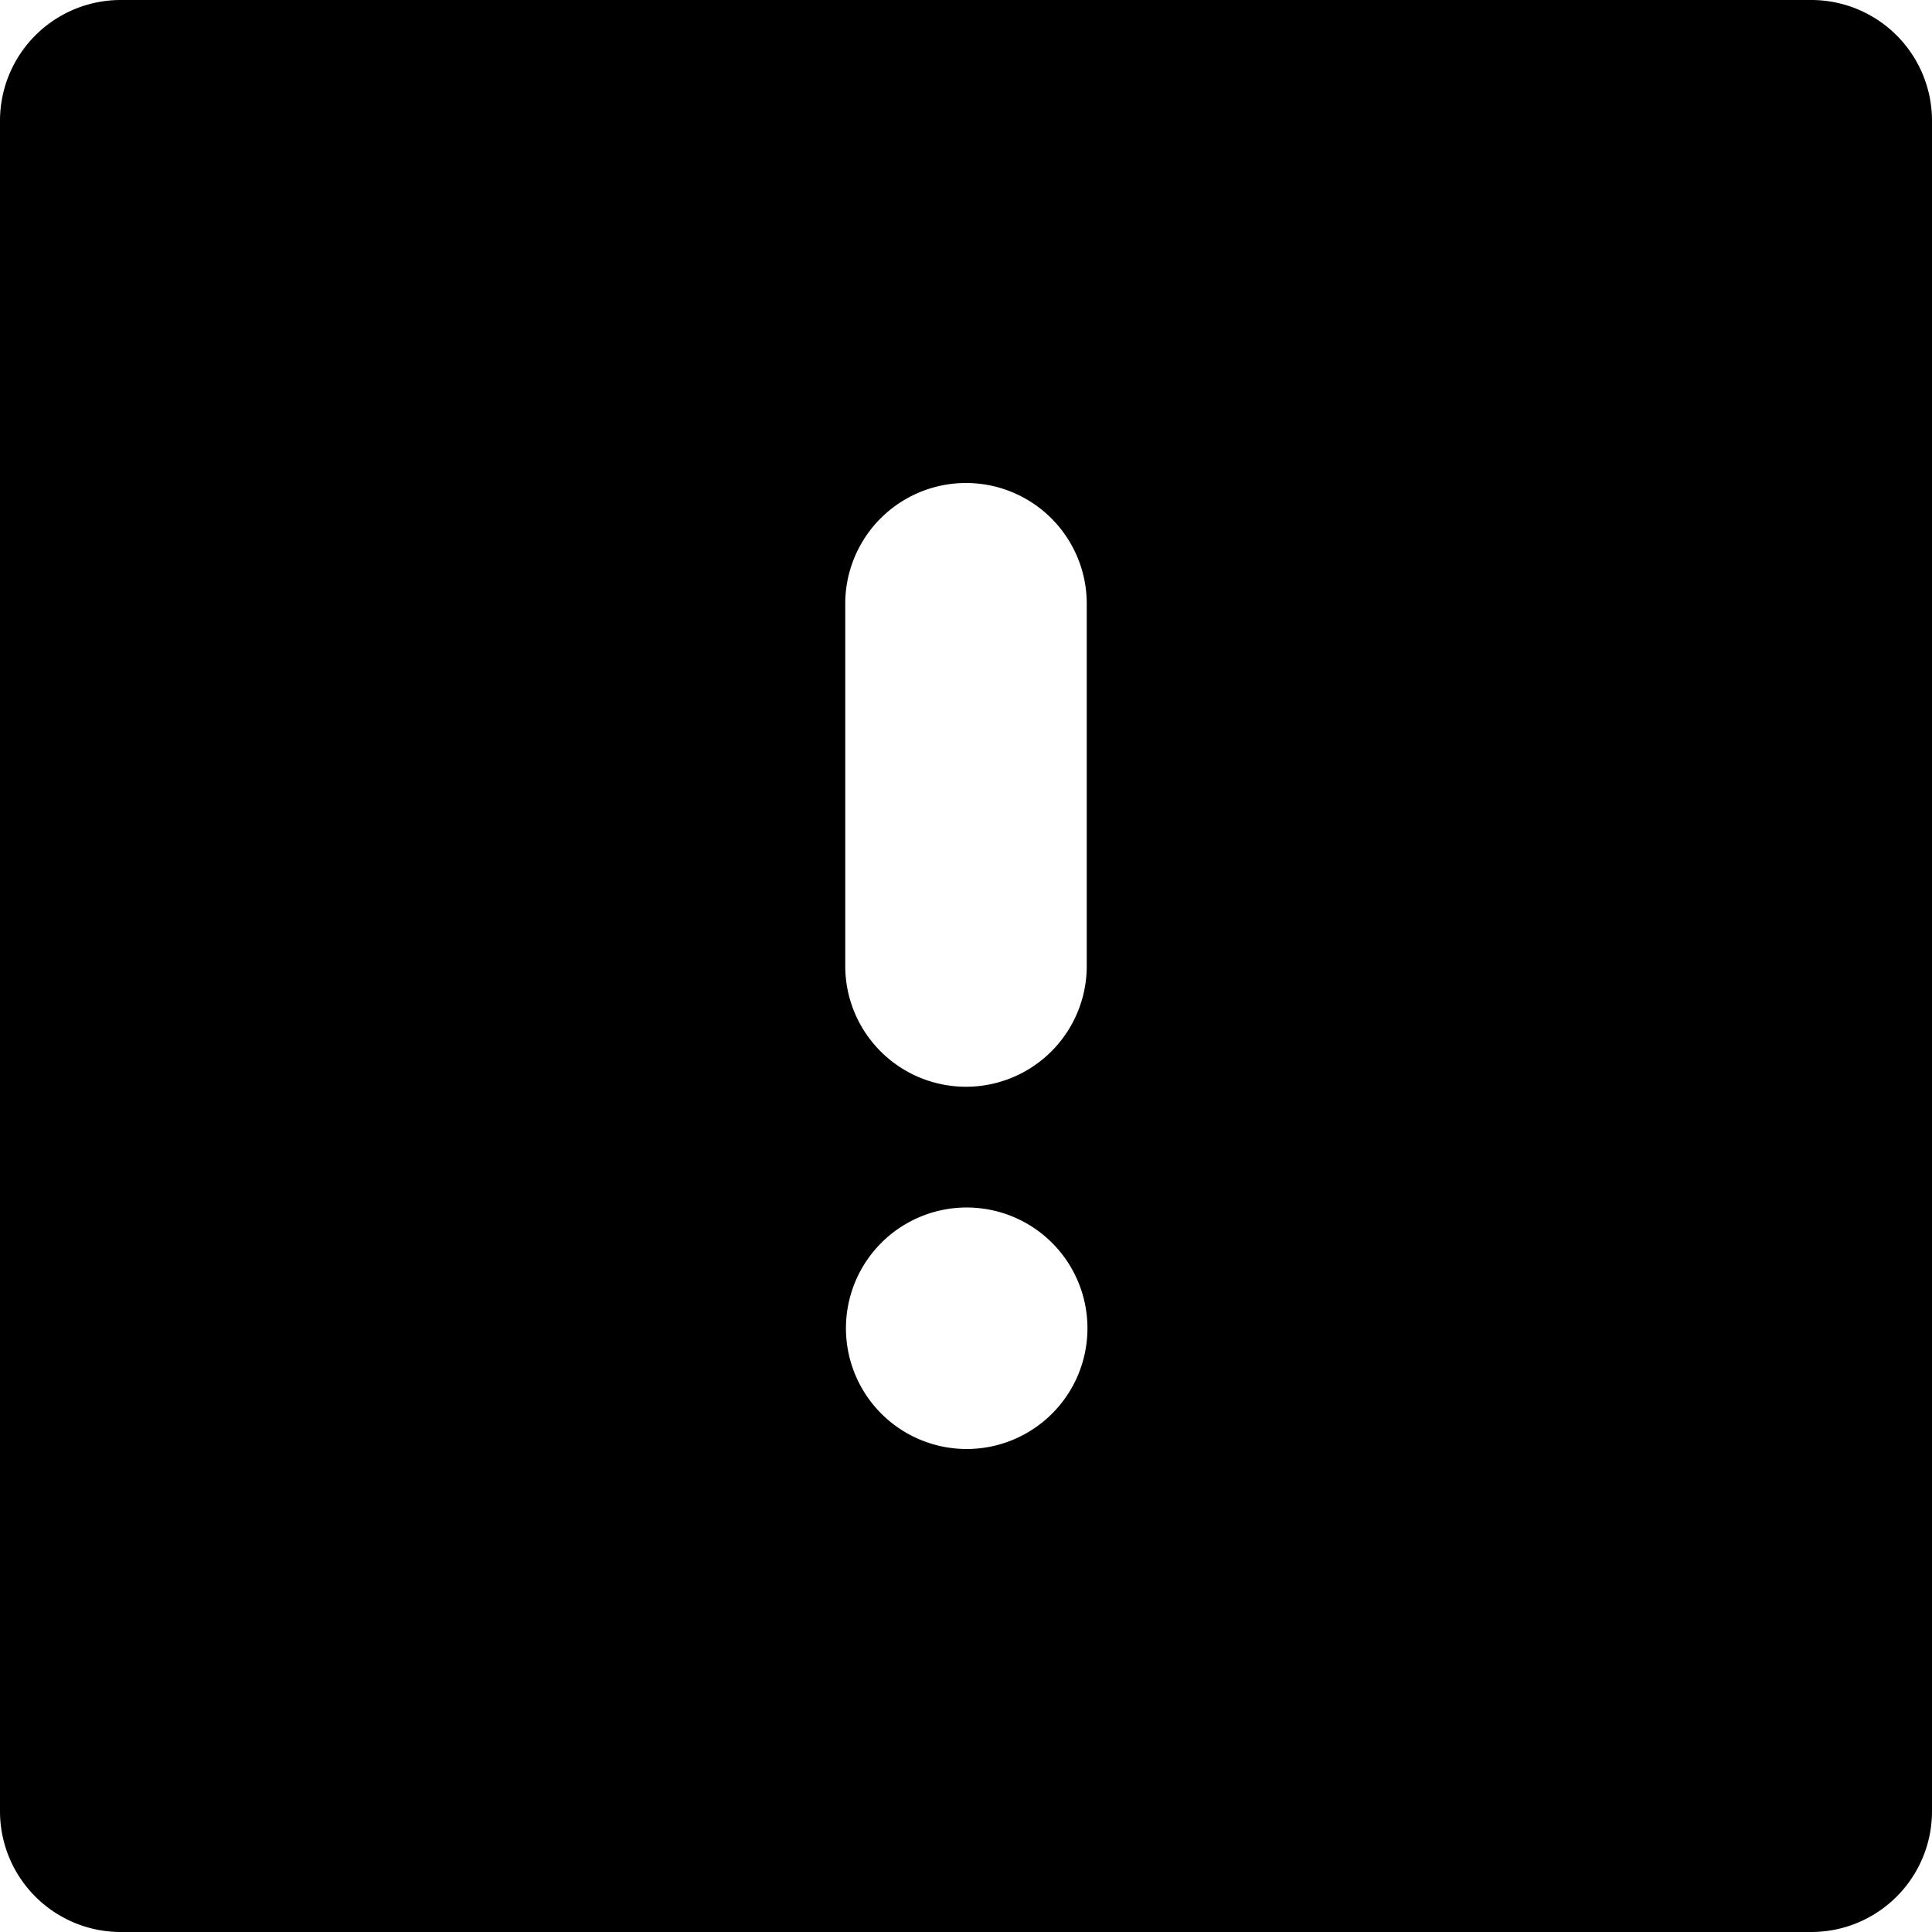 <svg xmlns="http://www.w3.org/2000/svg" width="16" height="16" viewBox="0 0 16 16">
    <path d="M15,0H1A1,1,0,0,0,0,1V15a1,1,0,0,0,1,1H15a1,1,0,0,0,1-1V1A1,1,0,0,0,15,0ZM8,12a1,1,0,1,1,.71-.29A1,1,0,0,1,8,12ZM9,8A1,1,0,0,1,7,8V5A1,1,0,1,1,9,5Z"/>
</svg>
